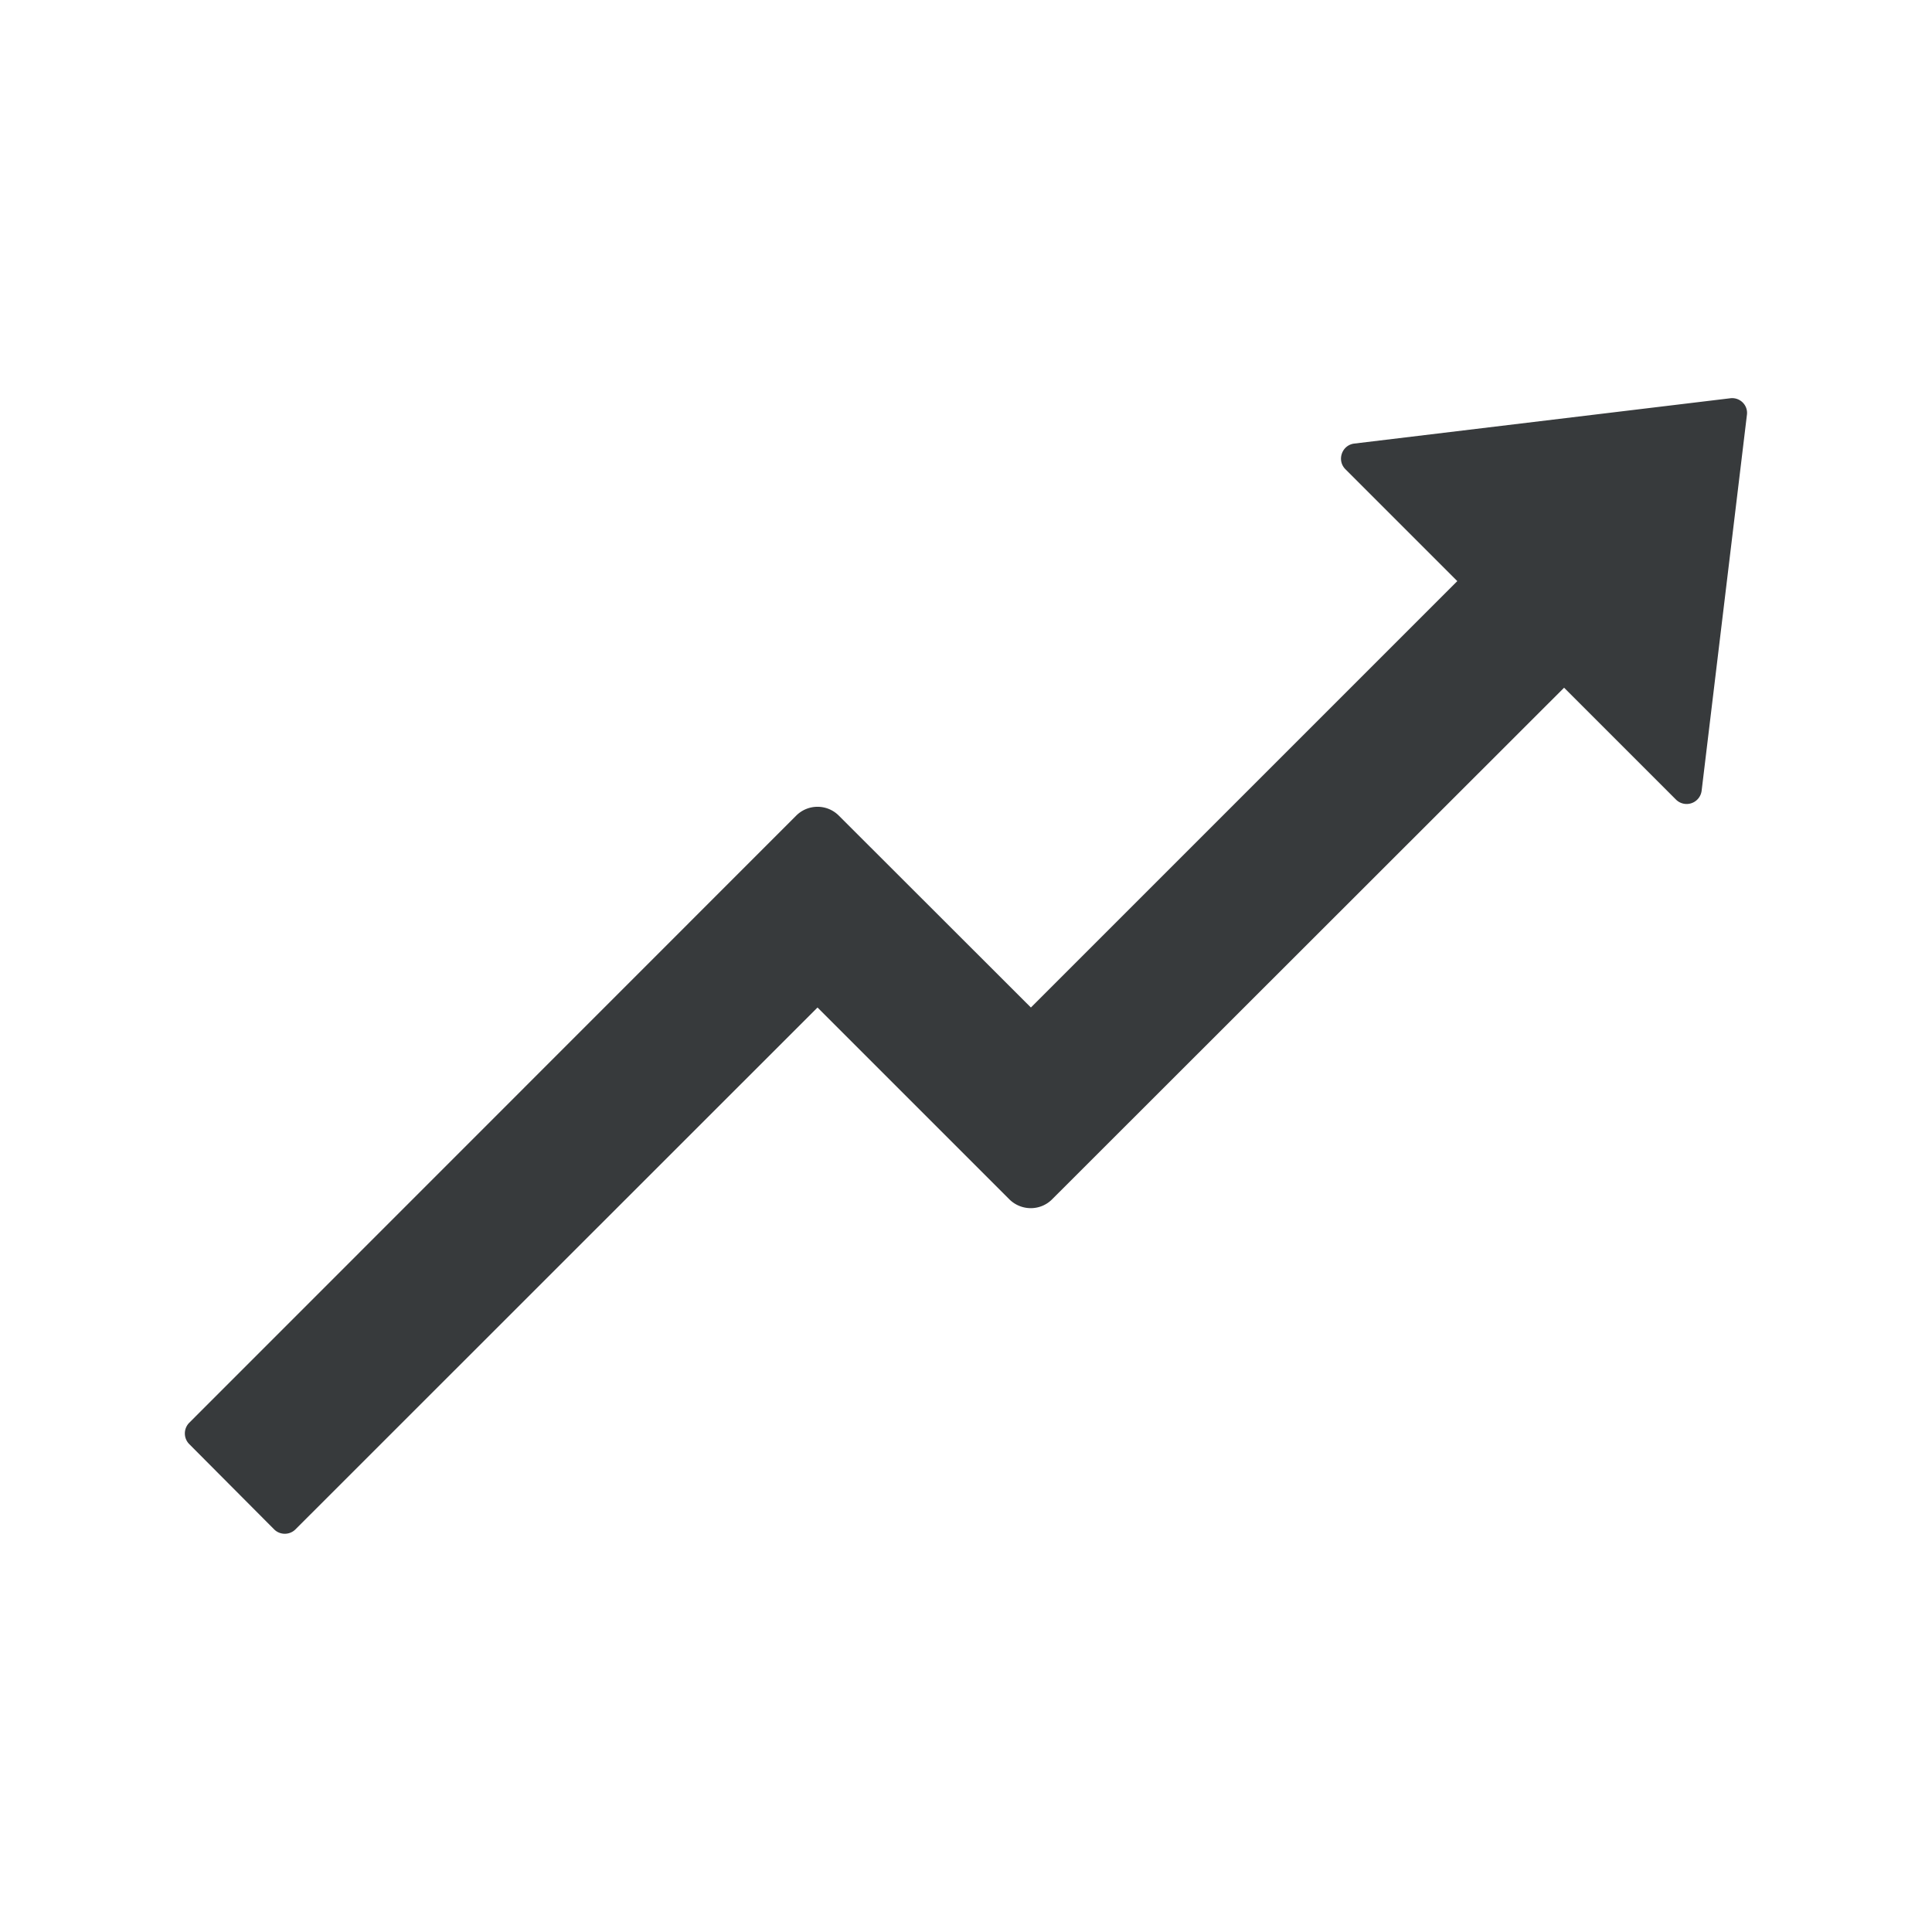 <svg xmlns="http://www.w3.org/2000/svg" width="24" height="24" viewBox="0 0 1024 1024">
	<path fill="#373a3c" d="m917 211.1l-199.2 24c-6.6.8-9.4 8.9-4.7 13.6l59.3 59.3l-226 226l-101.8-101.7c-6.3-6.3-16.4-6.2-22.6 0L100.3 754.1a8.03 8.03 0 0 0 0 11.3l45 45.2c3.1 3.1 8.2 3.1 11.3 0L433.3 534L535 635.7c6.3 6.2 16.4 6.2 22.6 0L829 364.5l59.3 59.3a8.01 8.01 0 0 0 13.6-4.7l24-199.2c.7-5.1-3.7-9.5-8.9-8.8" />
</svg>